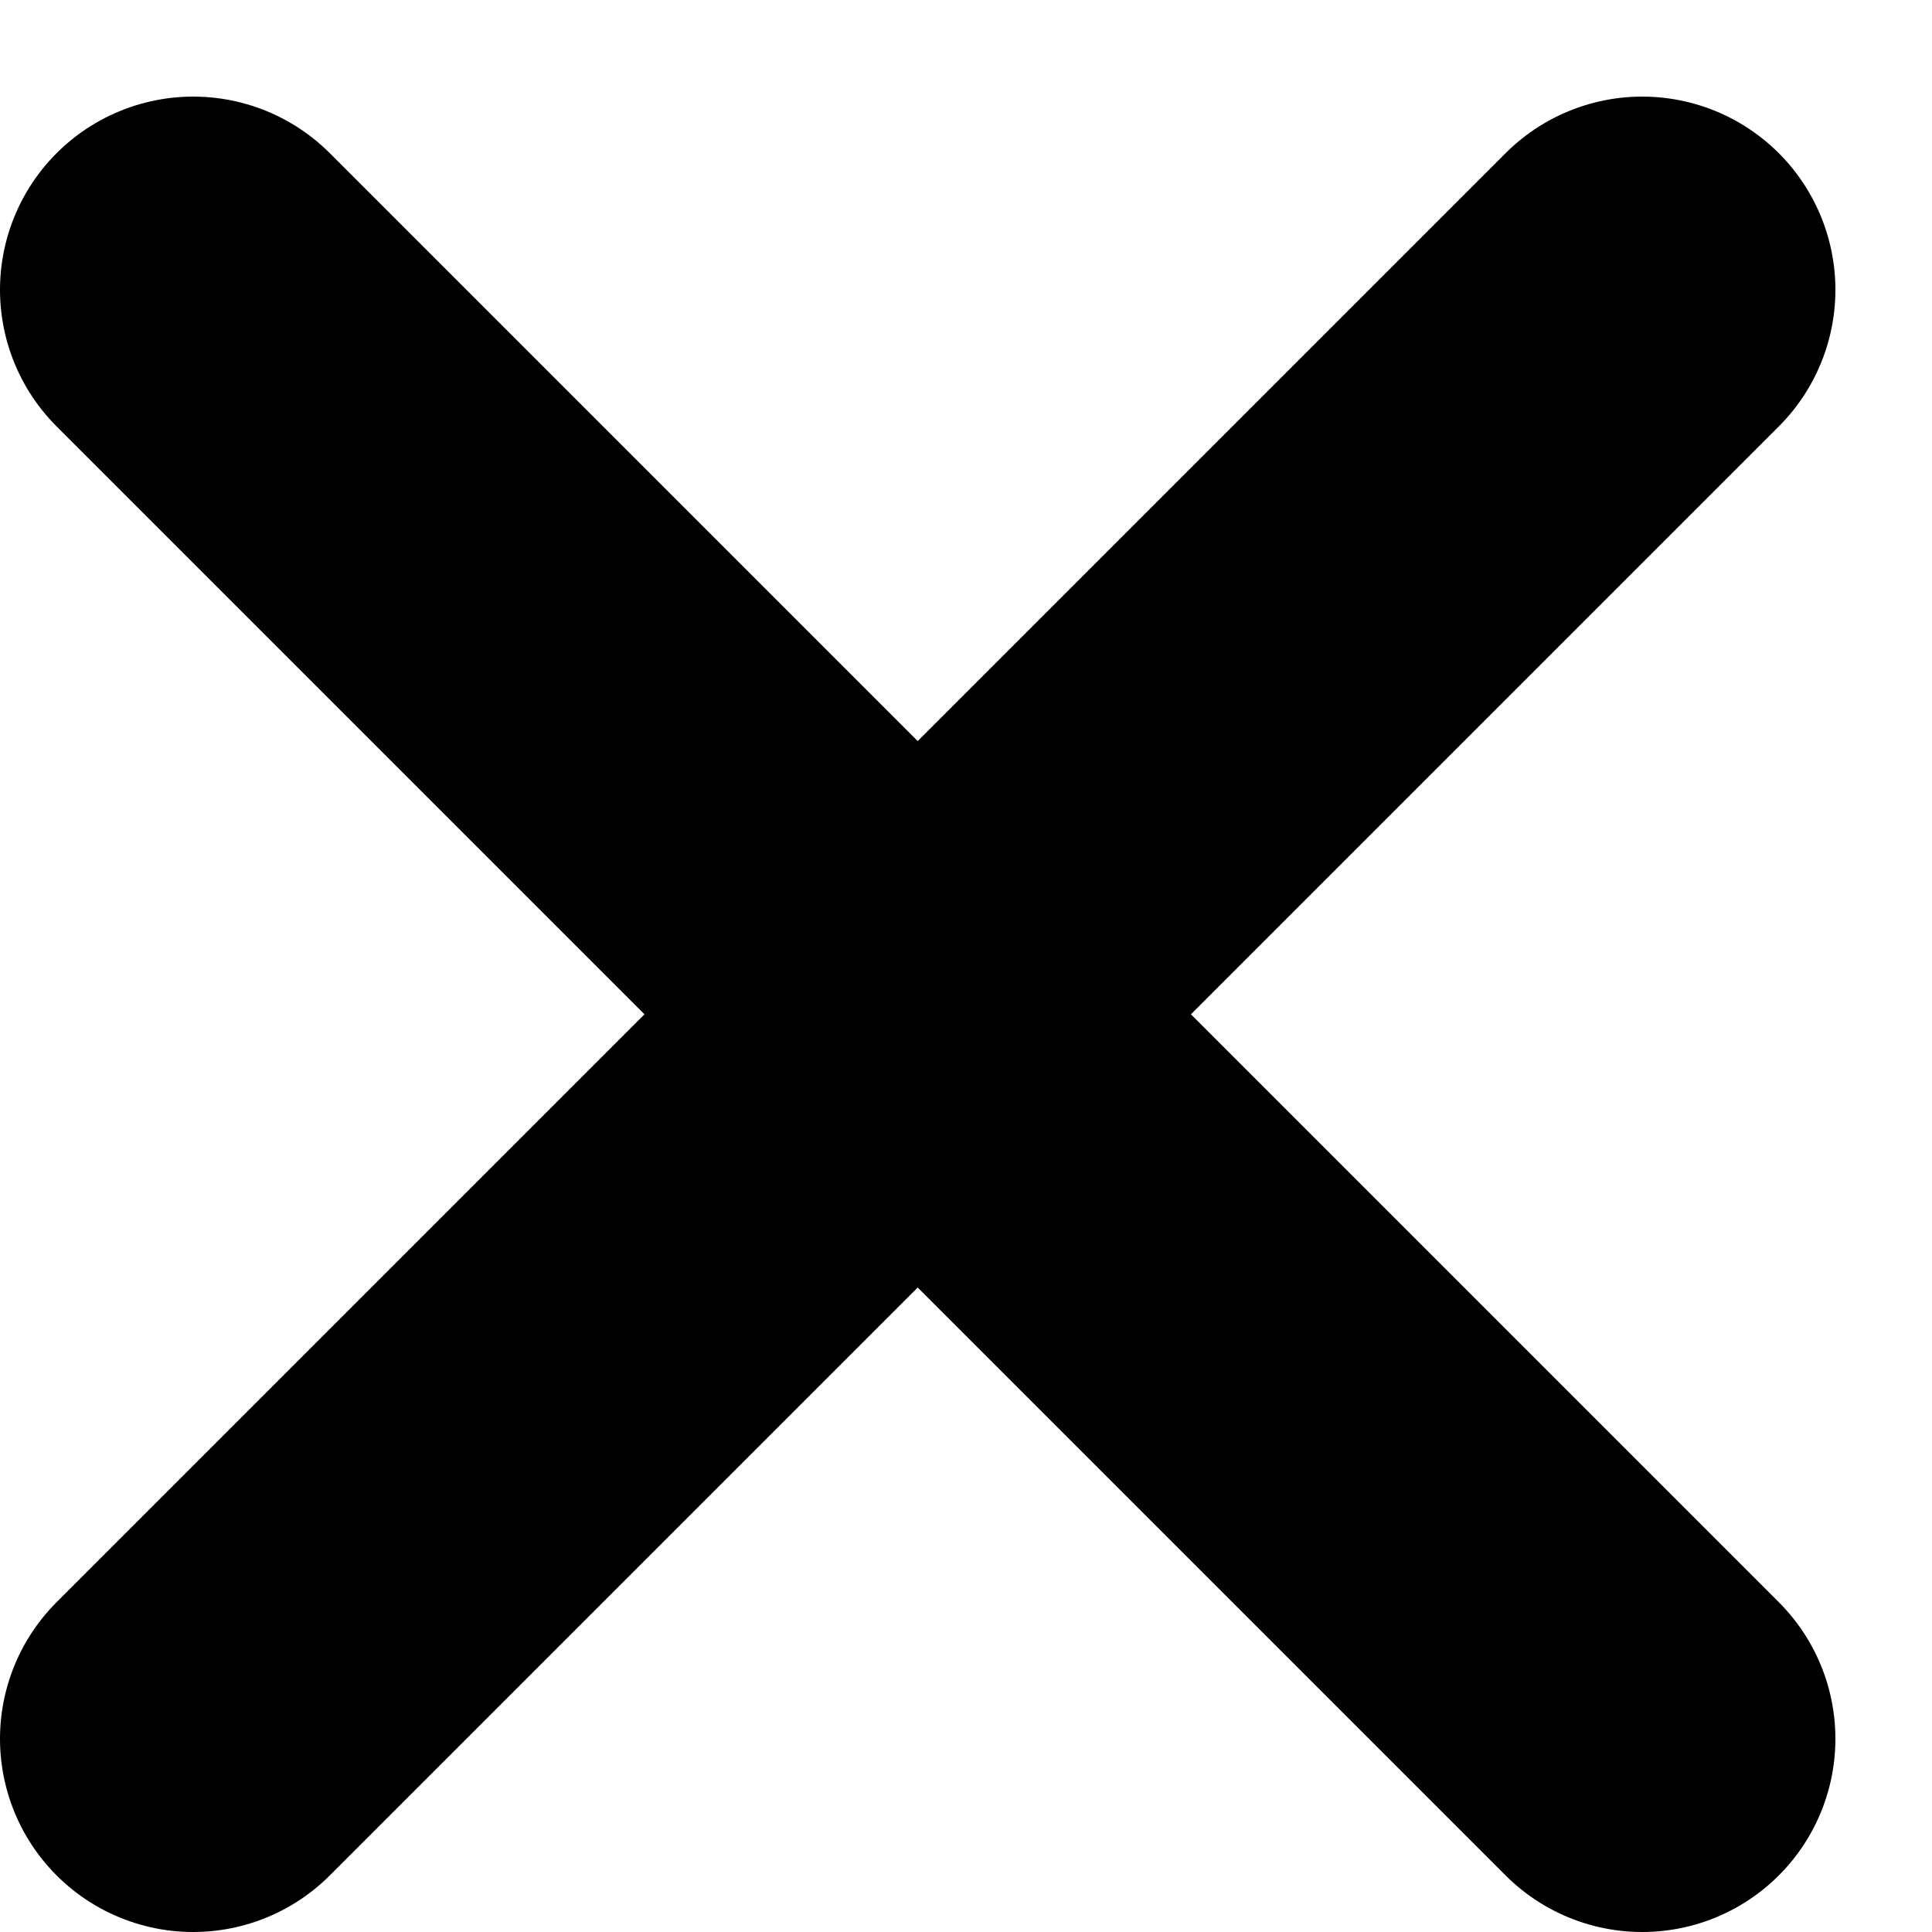 <svg width="10" height="10" viewBox="0 0 10 10" fill="none" xmlns="http://www.w3.org/2000/svg">
<g clip-path="url(#clip0_296_2448)">
<path d="M1 1.5L8.5 9" stroke="black" stroke-width="2" stroke-linecap="round" stroke-linejoin="round"/>
<path d="M1 9L8.5 1.5" stroke="black" stroke-width="2" stroke-linecap="round" stroke-linejoin="round"/>
</g>
<defs>
<clipPath id="clip0_296_2448">
<rect width="10" height="10" fill="white"/>
</clipPath>
</defs>
</svg>
